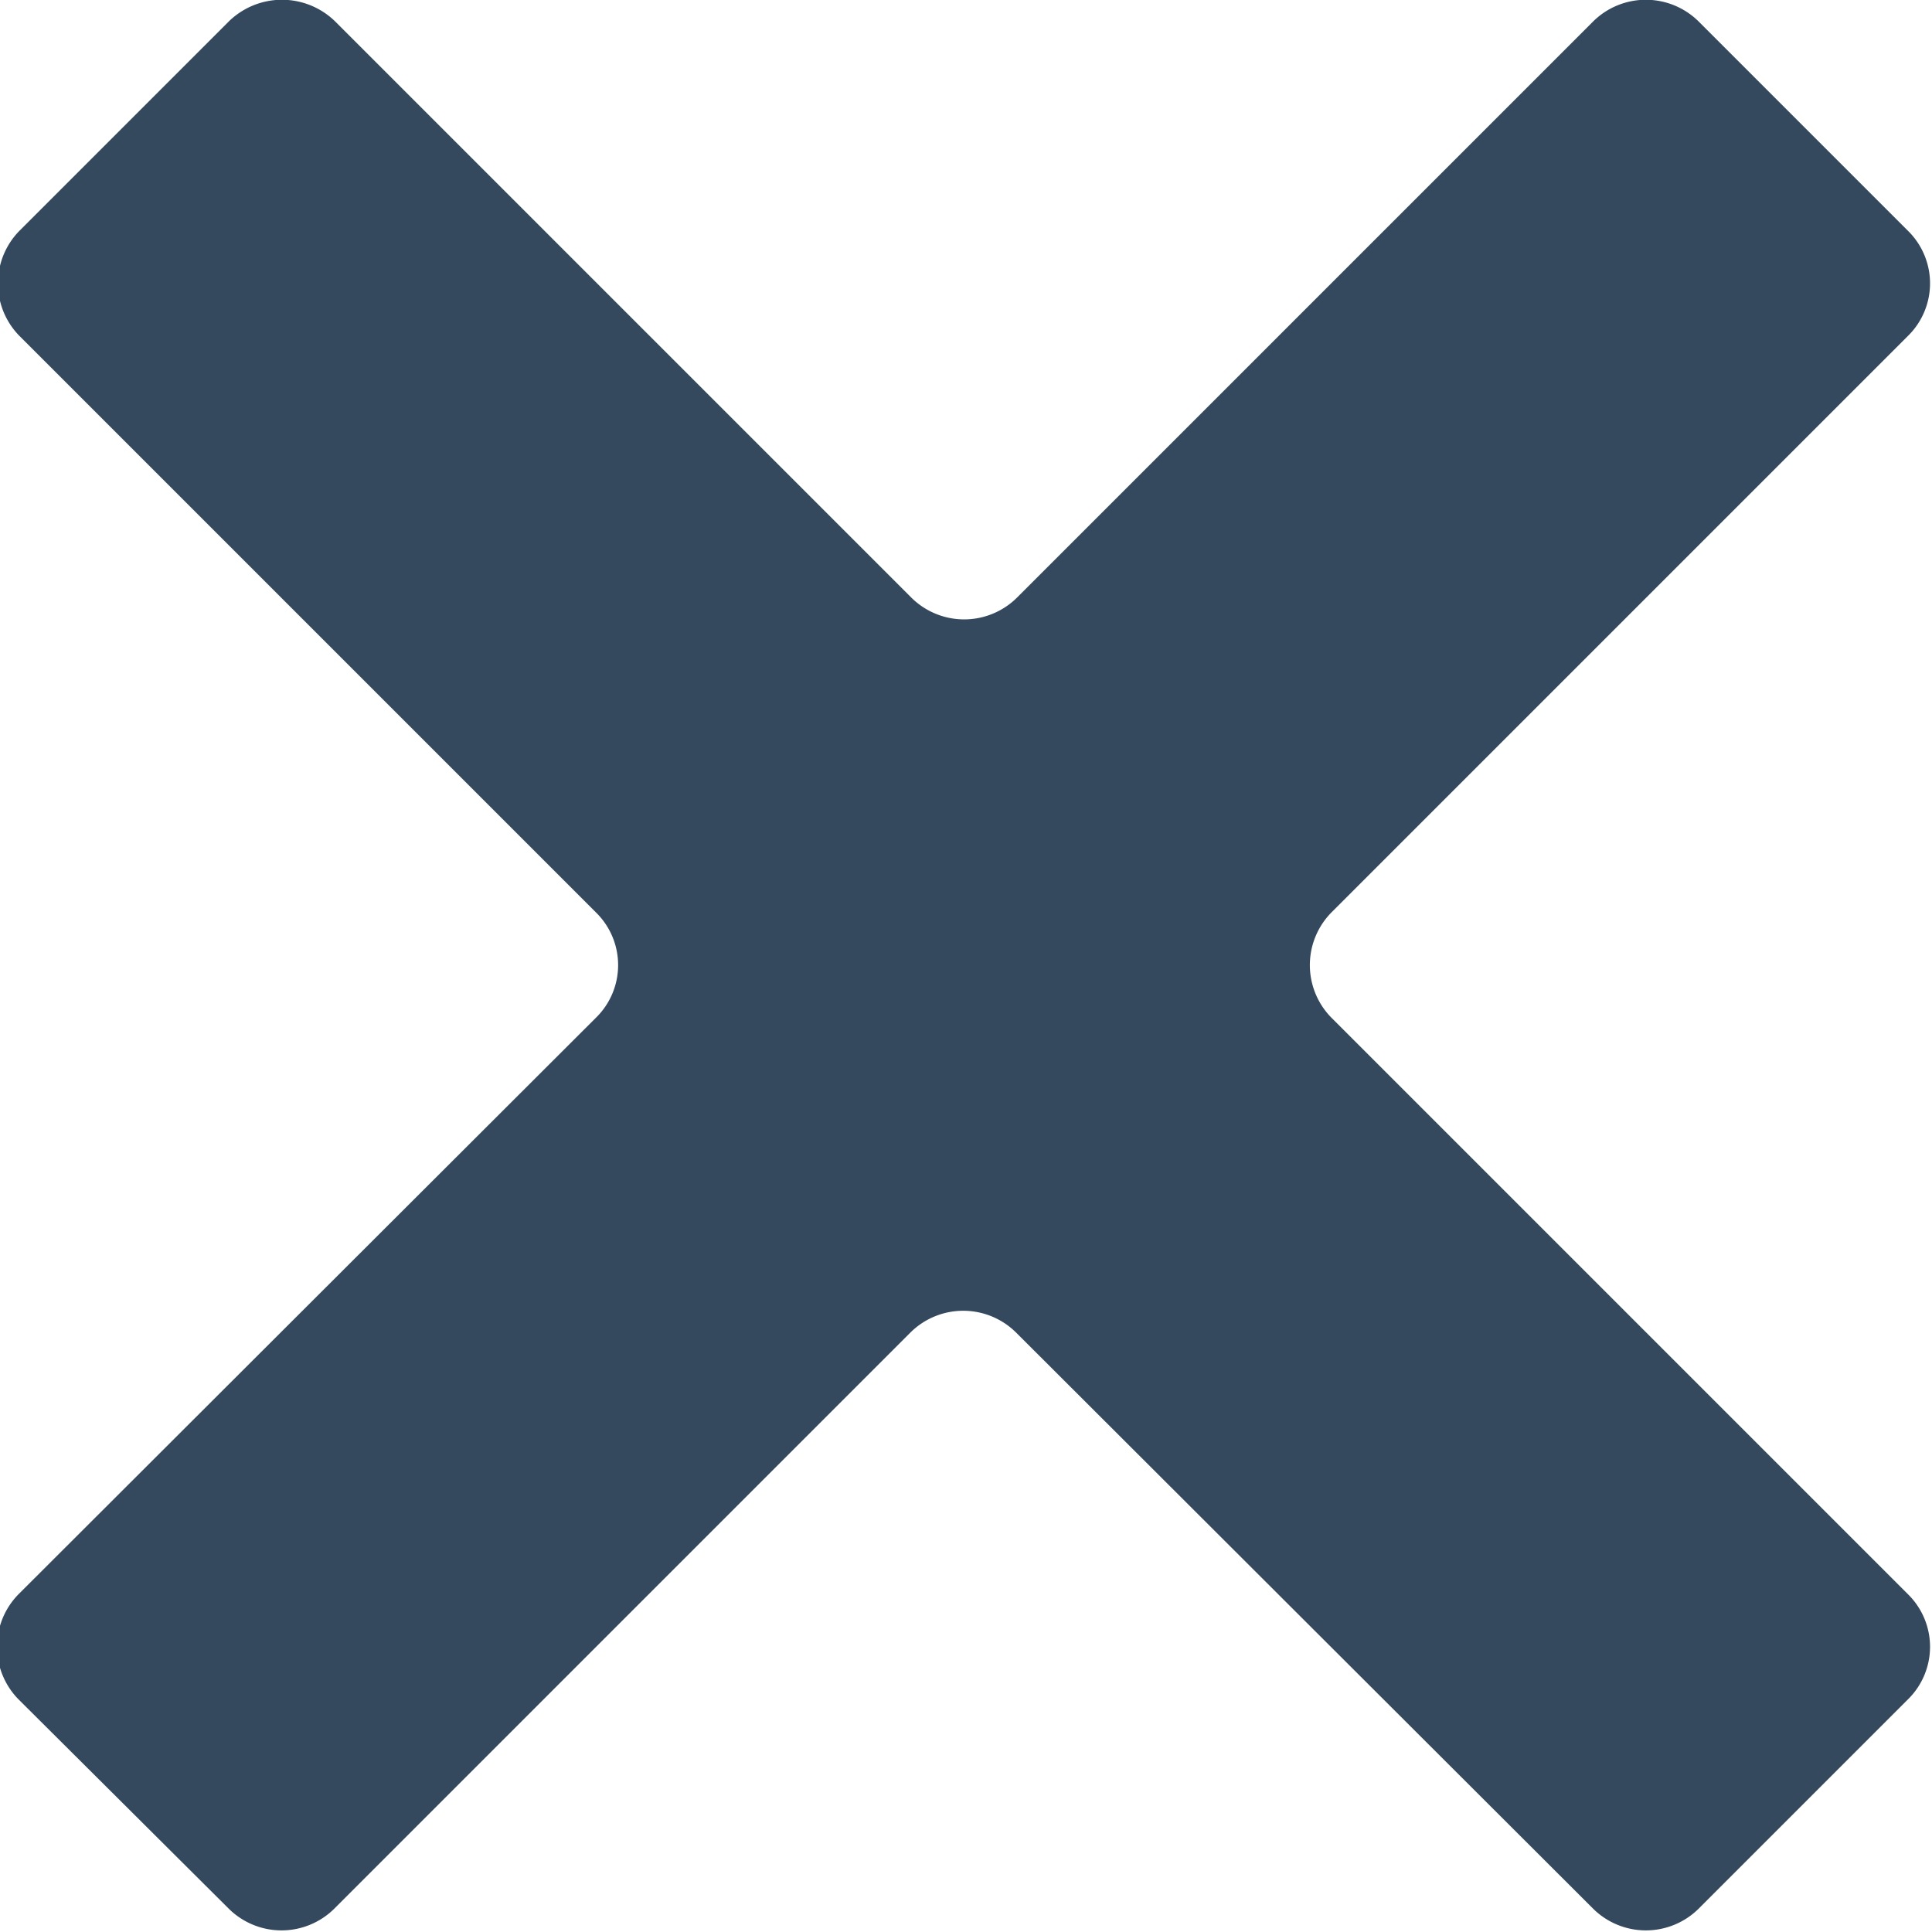 <svg xmlns="http://www.w3.org/2000/svg" xmlns:xlink="http://www.w3.org/1999/xlink" width="21" height="21" viewBox="0 0 21 21">
  <defs>
    <style>
      .cls-1 {
        fill: #34495e;
        fill-rule: evenodd;
        filter: url(#filter);
      }
    </style>
    <filter id="filter" x="1040" y="2357" width="21" height="21" filterUnits="userSpaceOnUse">
      <feFlood result="flood" flood-color="#ee3643"/>
      <feComposite result="composite" operator="in" in2="SourceGraphic"/>
      <feBlend result="blend" in2="SourceGraphic"/>
    </filter>
  </defs>
  <path id="Cross_16x16_copy_копия" data-name="Cross (16x16) copy копия" class="cls-1" d="M1060.74,2359.51a0.8,0.8,0,0,1,0,1.14l-6.27,6.27a0.815,0.815,0,0,0,0,1.14l6.27,6.27a0.8,0.8,0,0,1,0,1.14l-2.28,2.28a0.815,0.815,0,0,1-1.14,0l-6.28-6.27a0.815,0.815,0,0,0-1.14,0l-6.27,6.27a0.815,0.815,0,0,1-1.14,0l-2.29-2.28a0.815,0.815,0,0,1,0-1.14l6.28-6.27a0.8,0.8,0,0,0,0-1.14l-6.27-6.27a0.815,0.815,0,0,1,0-1.14l2.28-2.28a0.827,0.827,0,0,1,1.15,0l6.27,6.27a0.815,0.815,0,0,0,1.14,0l6.27-6.27a0.815,0.815,0,0,1,1.14,0Z" transform="translate(-1040 -2357)"/>
</svg>
